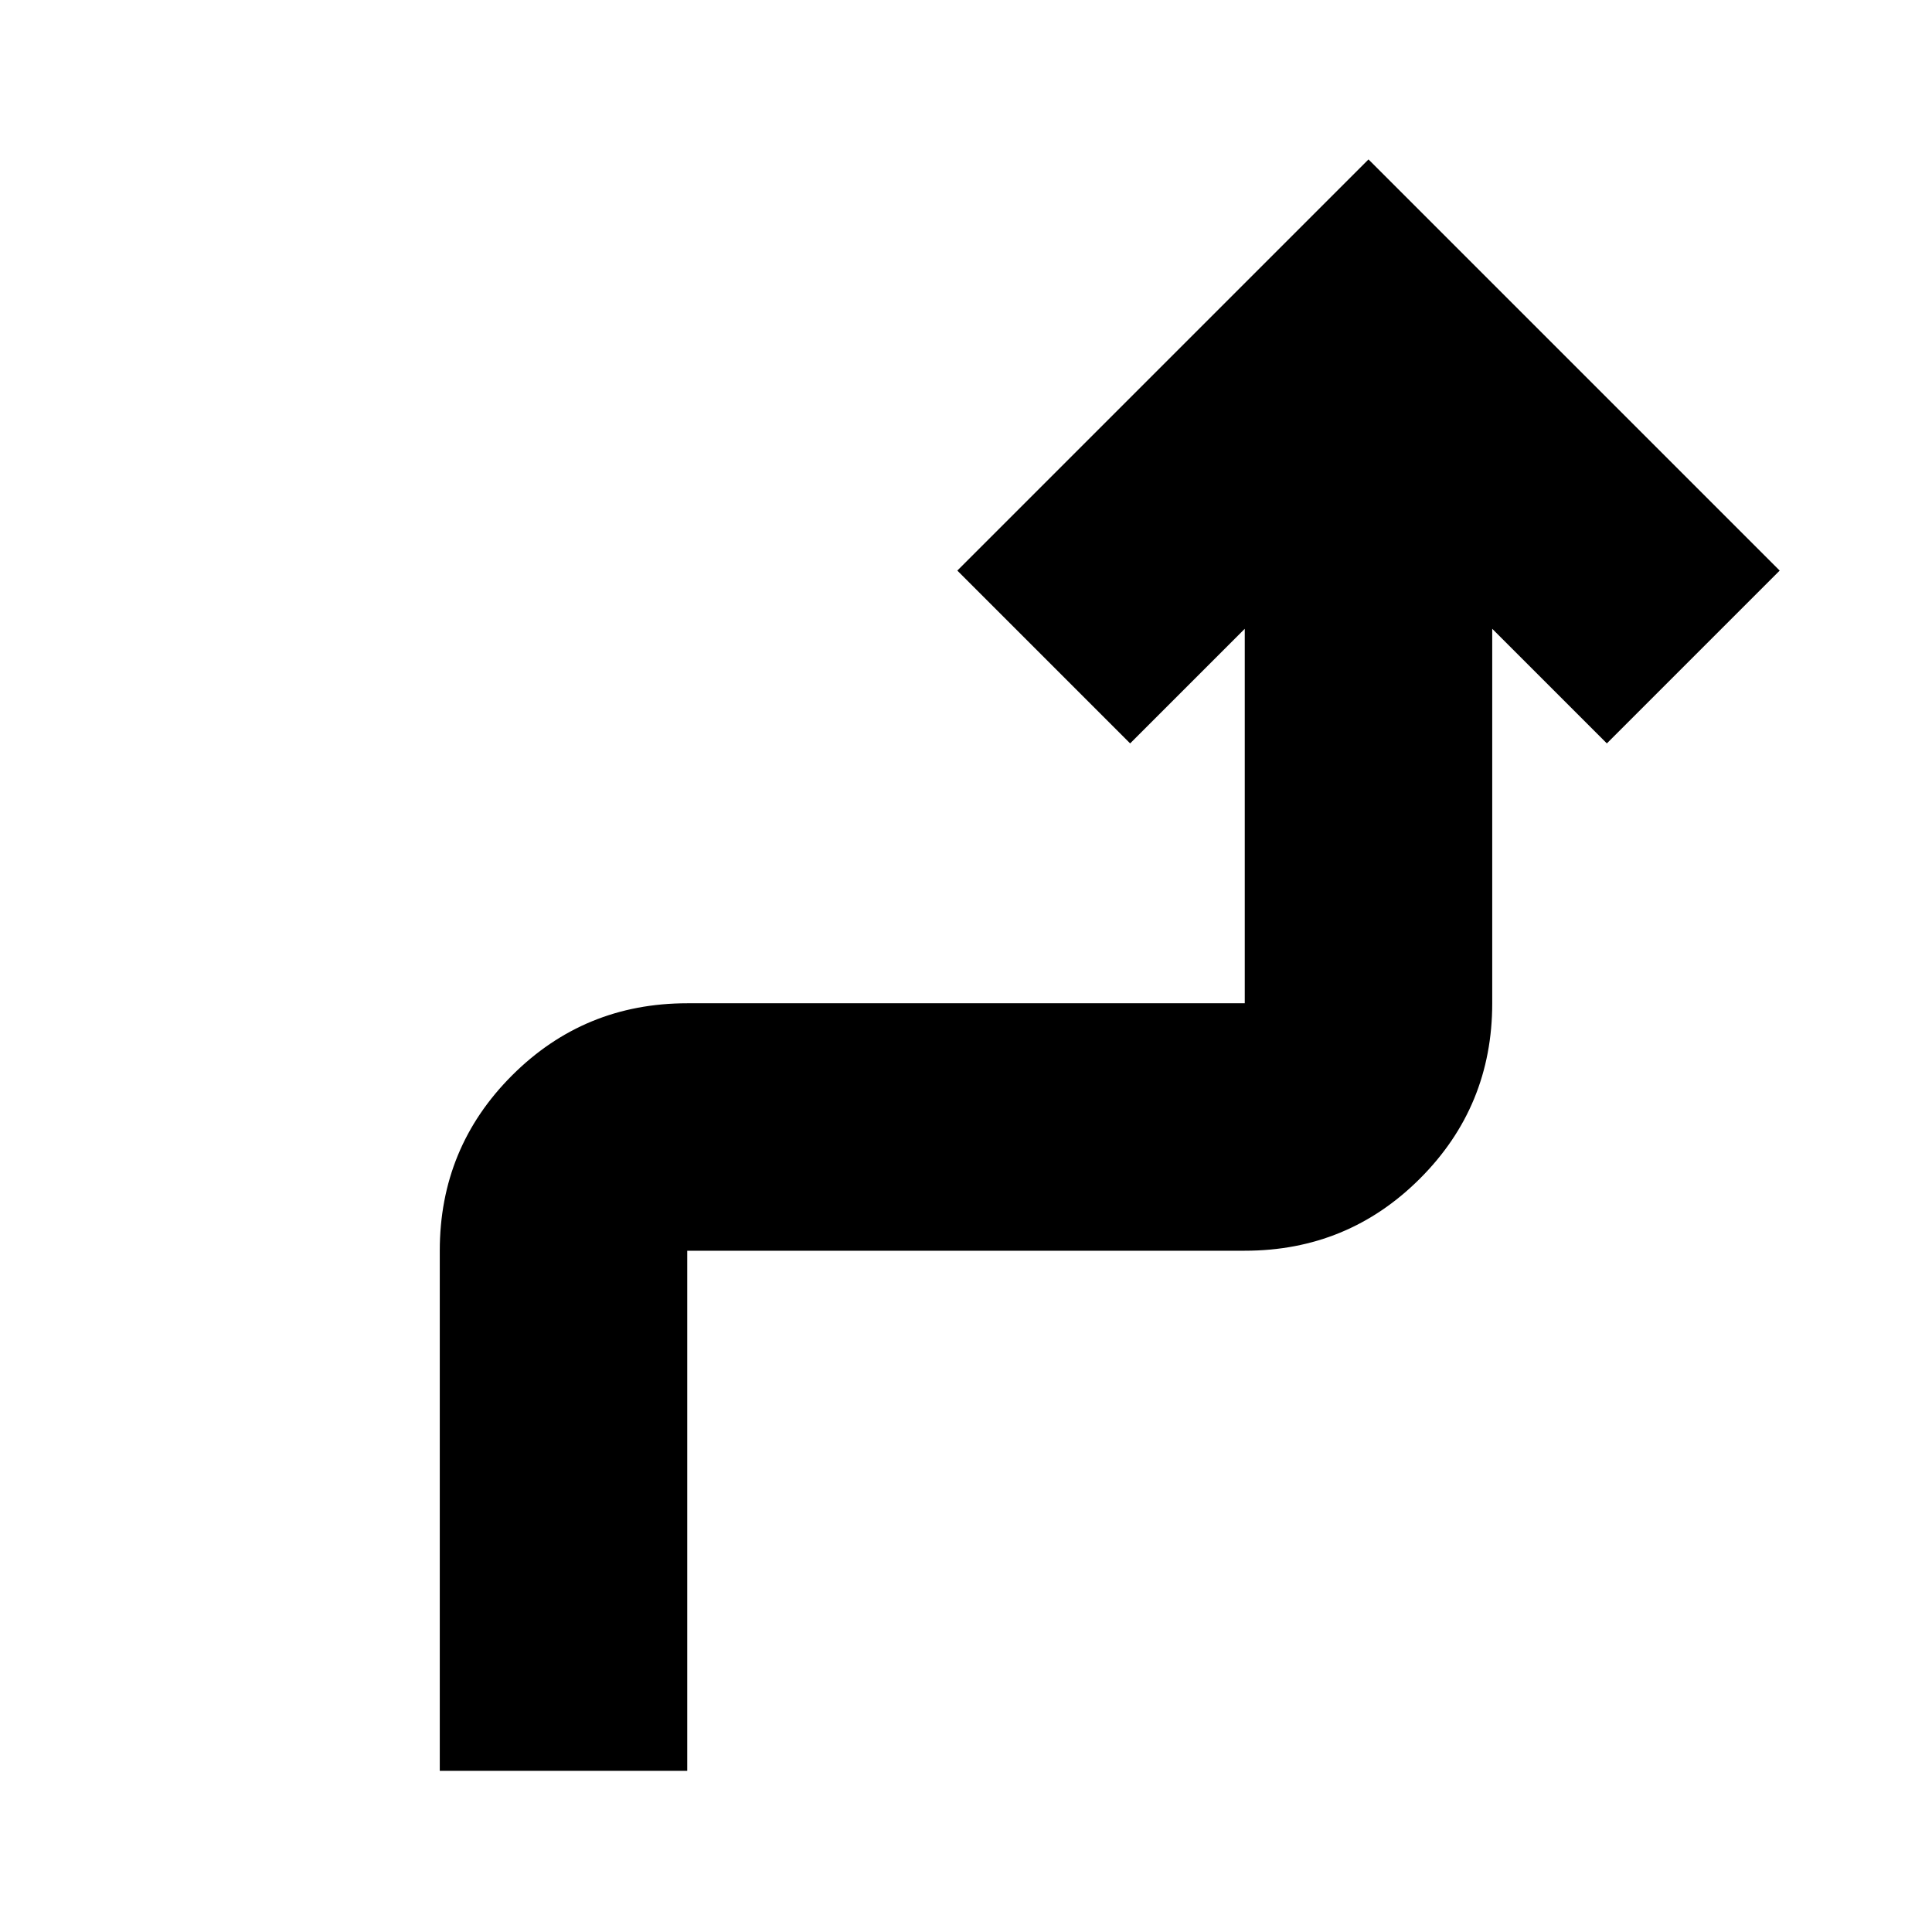 <svg xmlns="http://www.w3.org/2000/svg" height="24" viewBox="0 -960 960 960" width="24"><path d="M218.52-80.09v-258.43q0-51.2 35.88-87.08 35.88-35.88 87.08-35.88h277.04v-186.08l-56.96 56.95-85.87-85.87L680-880.78l204.31 204.3-85.87 85.87-56.96-56.95v186.08q0 51.2-35.88 87.08-35.88 35.88-87.08 35.88H341.48v258.43H218.52Z"/></svg>
